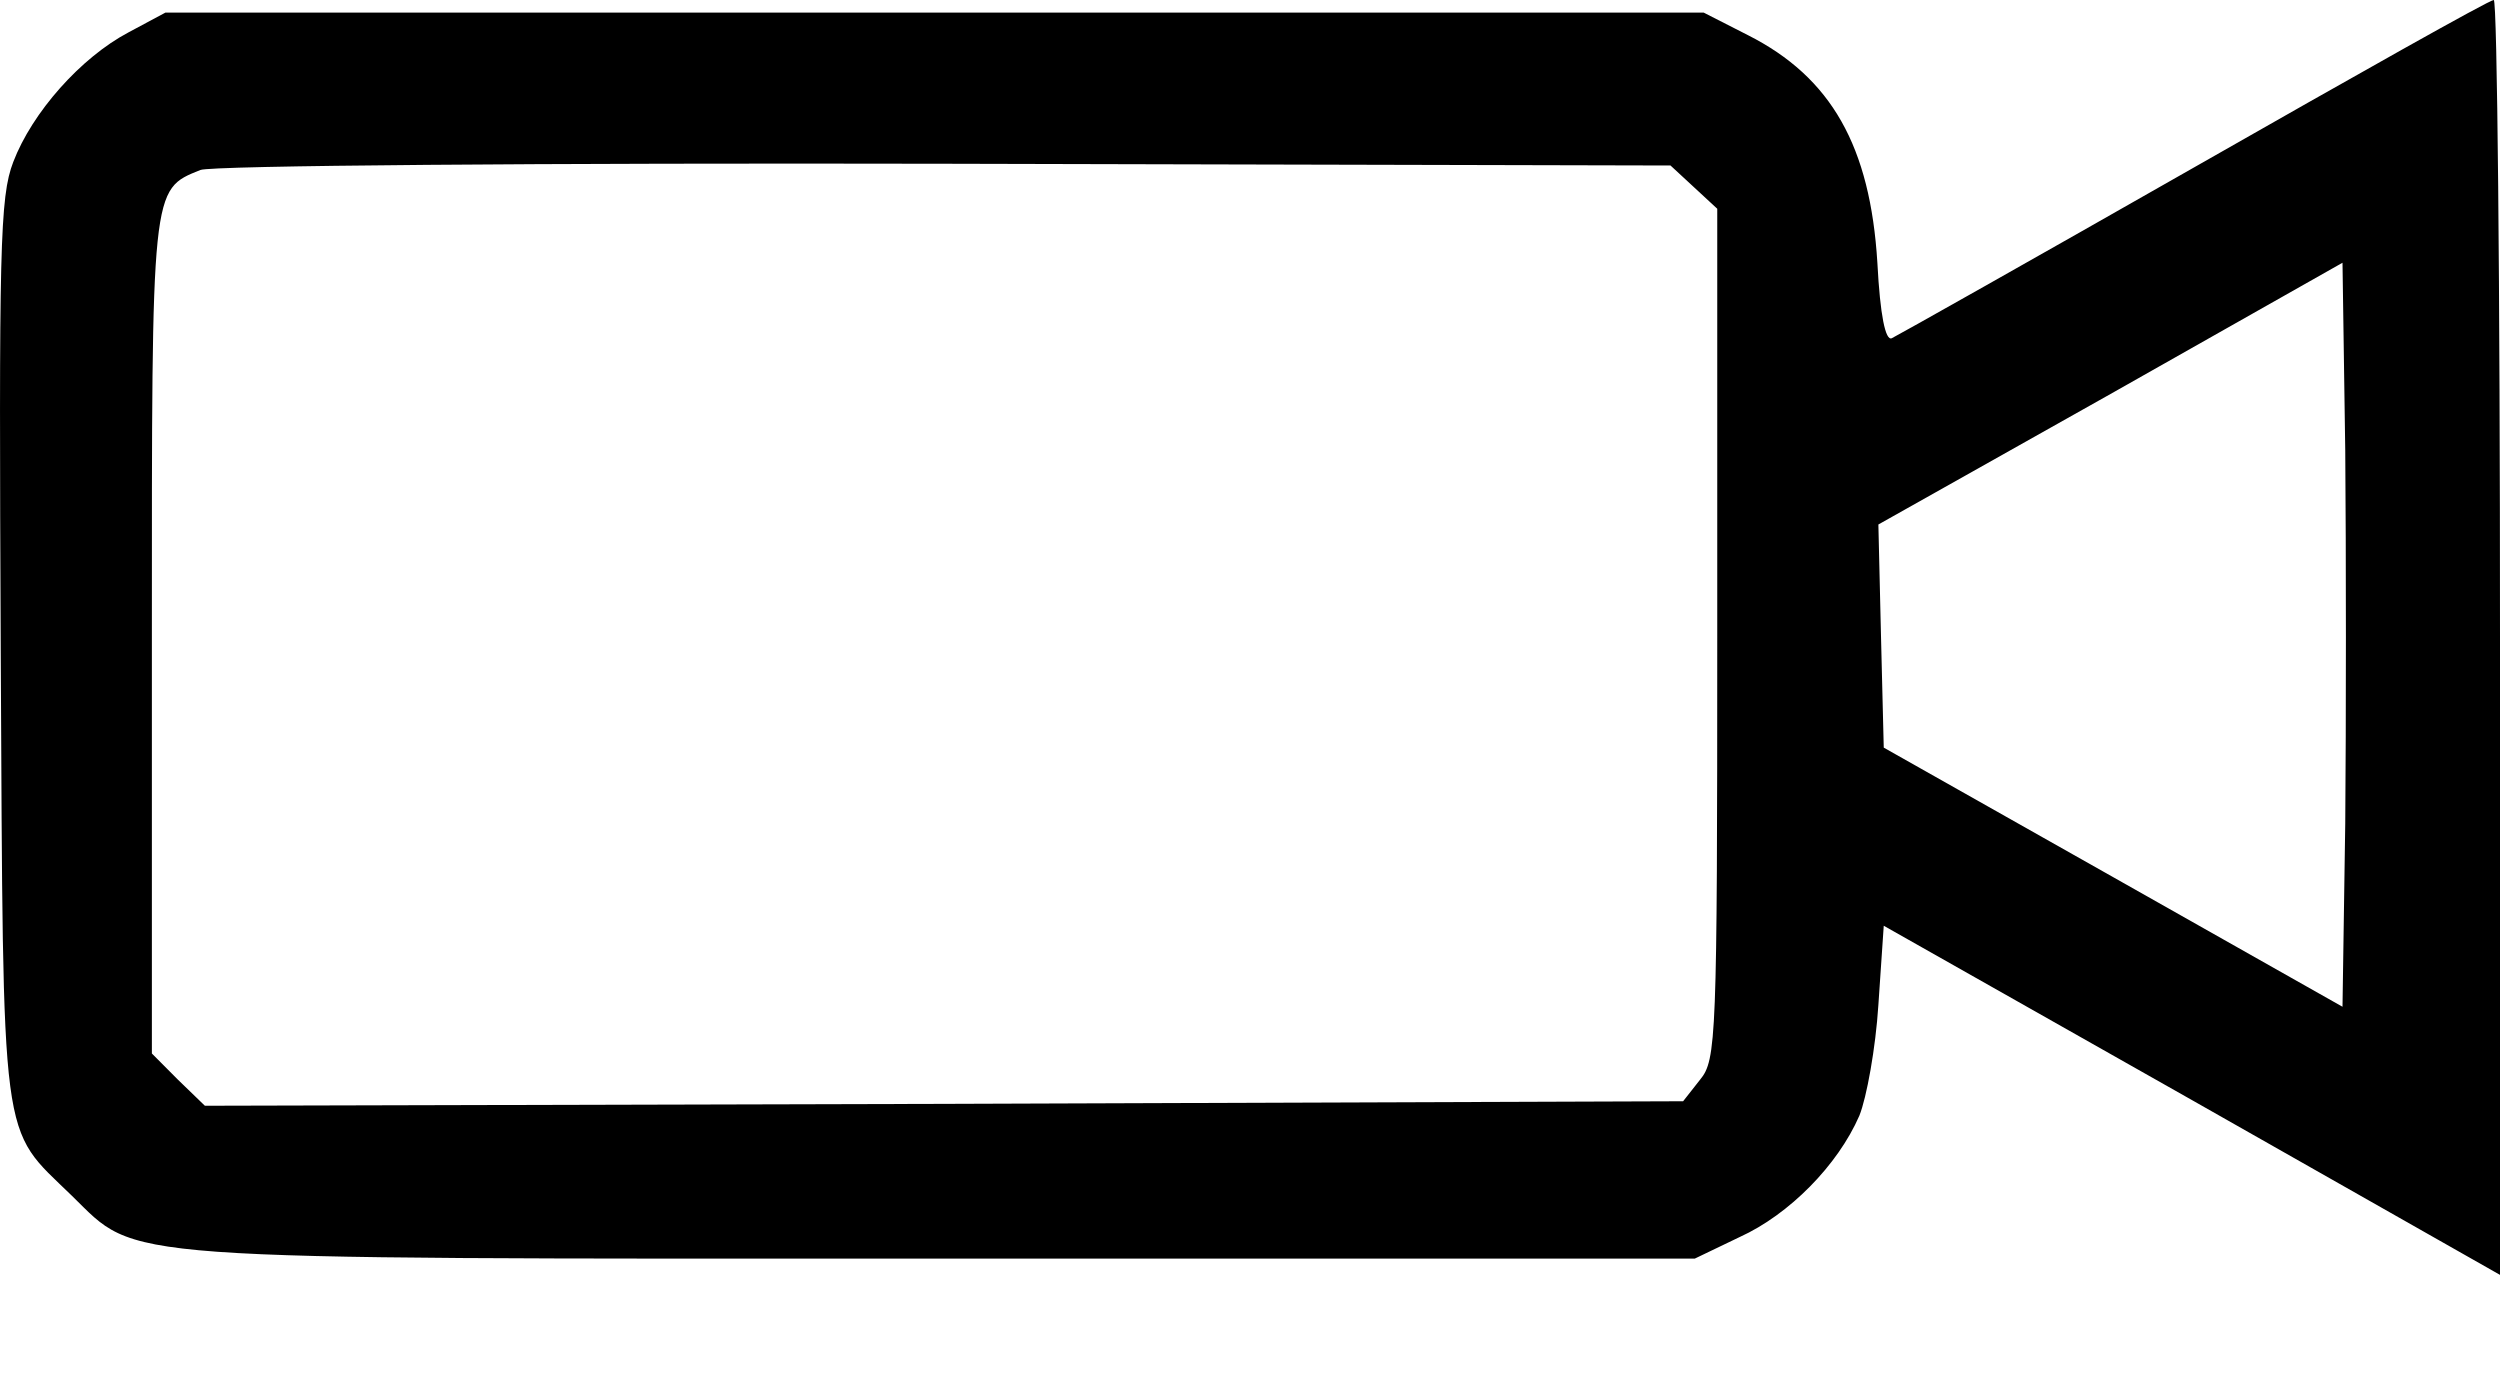 <svg width="20" height="11" viewBox="0 0 20 11" fill="none" xmlns="http://www.w3.org/2000/svg">
<path d="M17.553 1.339C16.265 2.073 15.178 2.685 15.134 2.706C15.084 2.728 15.041 2.526 15.019 2.102C14.962 1.173 14.652 0.619 13.983 0.281L13.63 0.101H7.476H1.323L1.028 0.259C0.646 0.461 0.257 0.9 0.106 1.296C-0.002 1.576 -0.009 1.986 0.006 5.211C0.027 9.241 -0.002 9.004 0.574 9.565C1.114 10.091 0.819 10.069 7.541 10.069H13.558L13.918 9.896C14.314 9.716 14.703 9.321 14.875 8.925C14.933 8.781 15.005 8.385 15.027 8.04L15.07 7.406L17.538 8.802L20 10.199V5.096C20 2.289 19.978 -0.007 19.95 -2.47955e-05C19.914 -2.47955e-05 18.841 0.605 17.553 1.339ZM13.551 1.497L13.738 1.67V5.074C13.738 8.313 13.731 8.479 13.601 8.637L13.465 8.81L7.548 8.831L1.639 8.846L1.423 8.637L1.215 8.428V5.089C1.215 1.483 1.208 1.519 1.603 1.36C1.683 1.324 4.367 1.303 7.563 1.31L13.364 1.324L13.551 1.497ZM18.762 6.586L18.74 8.054L16.905 7.017L15.07 5.981L15.048 5.089L15.027 4.196L16.884 3.152L18.74 2.102L18.762 3.606C18.769 4.434 18.769 5.772 18.762 6.586Z" fill="black"/>
</svg>
